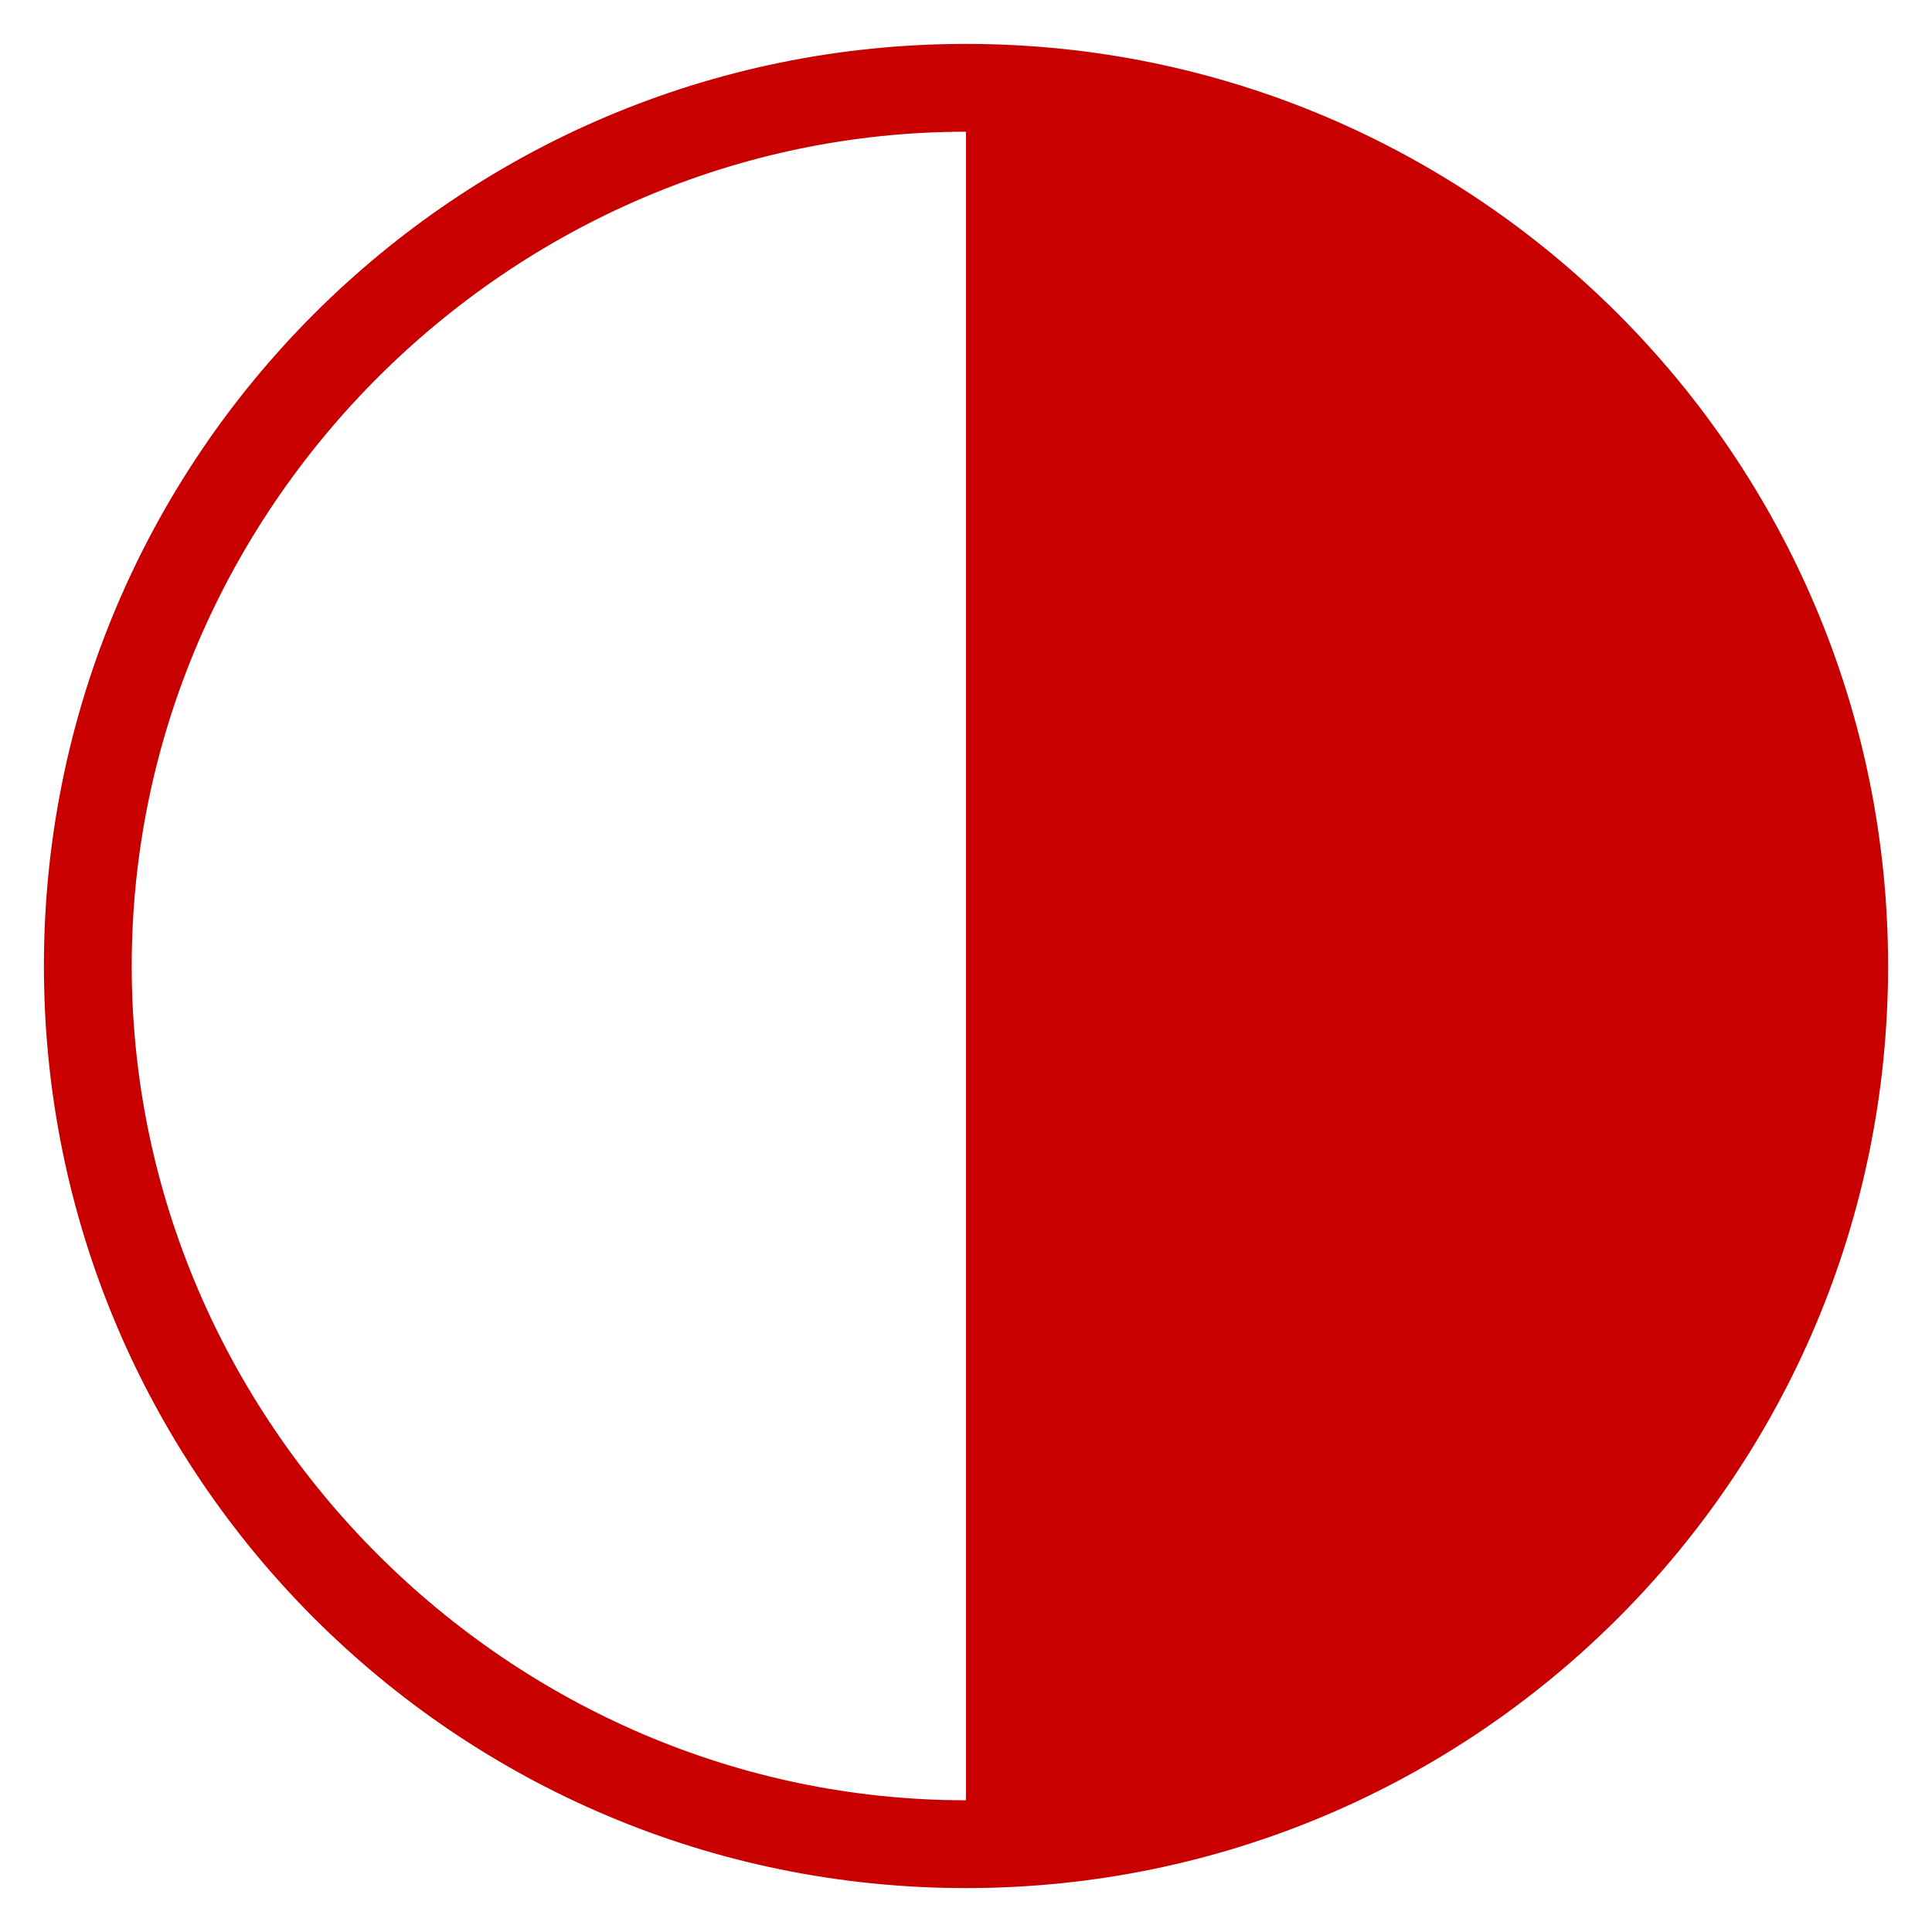 <?xml version="1.0" encoding="utf-8"?>
<!-- Generator: Adobe Illustrator 20.0.0, SVG Export Plug-In . SVG Version: 6.00 Build 0)  -->
<svg version="1.1" id="Layer_1" xmlns="http://www.w3.org/2000/svg" xmlns:xlink="http://www.w3.org/1999/xlink" x="0px" y="0px"
	 viewBox="0 0 22 22" style="enable-background:new 0 0 22 22;" xml:space="preserve">
<style type="text/css">
	.st0{fill:#C80000;}
</style>
<title>harvey</title>
<desc>Created with Sketch.</desc>
<path class="st0" d="M11,0.5C5.2,0.5,0.5,5.2,0.5,11c0,5.8,4.7,10.5,10.5,10.5c5.8,0,10.5-4.7,10.5-10.5C21.5,5.2,16.8,0.5,11,0.5z
	 M1.5,11c0-5.2,4.3-9.5,9.5-9.5v19C5.8,20.5,1.5,16.2,1.5,11z"/>
</svg>

